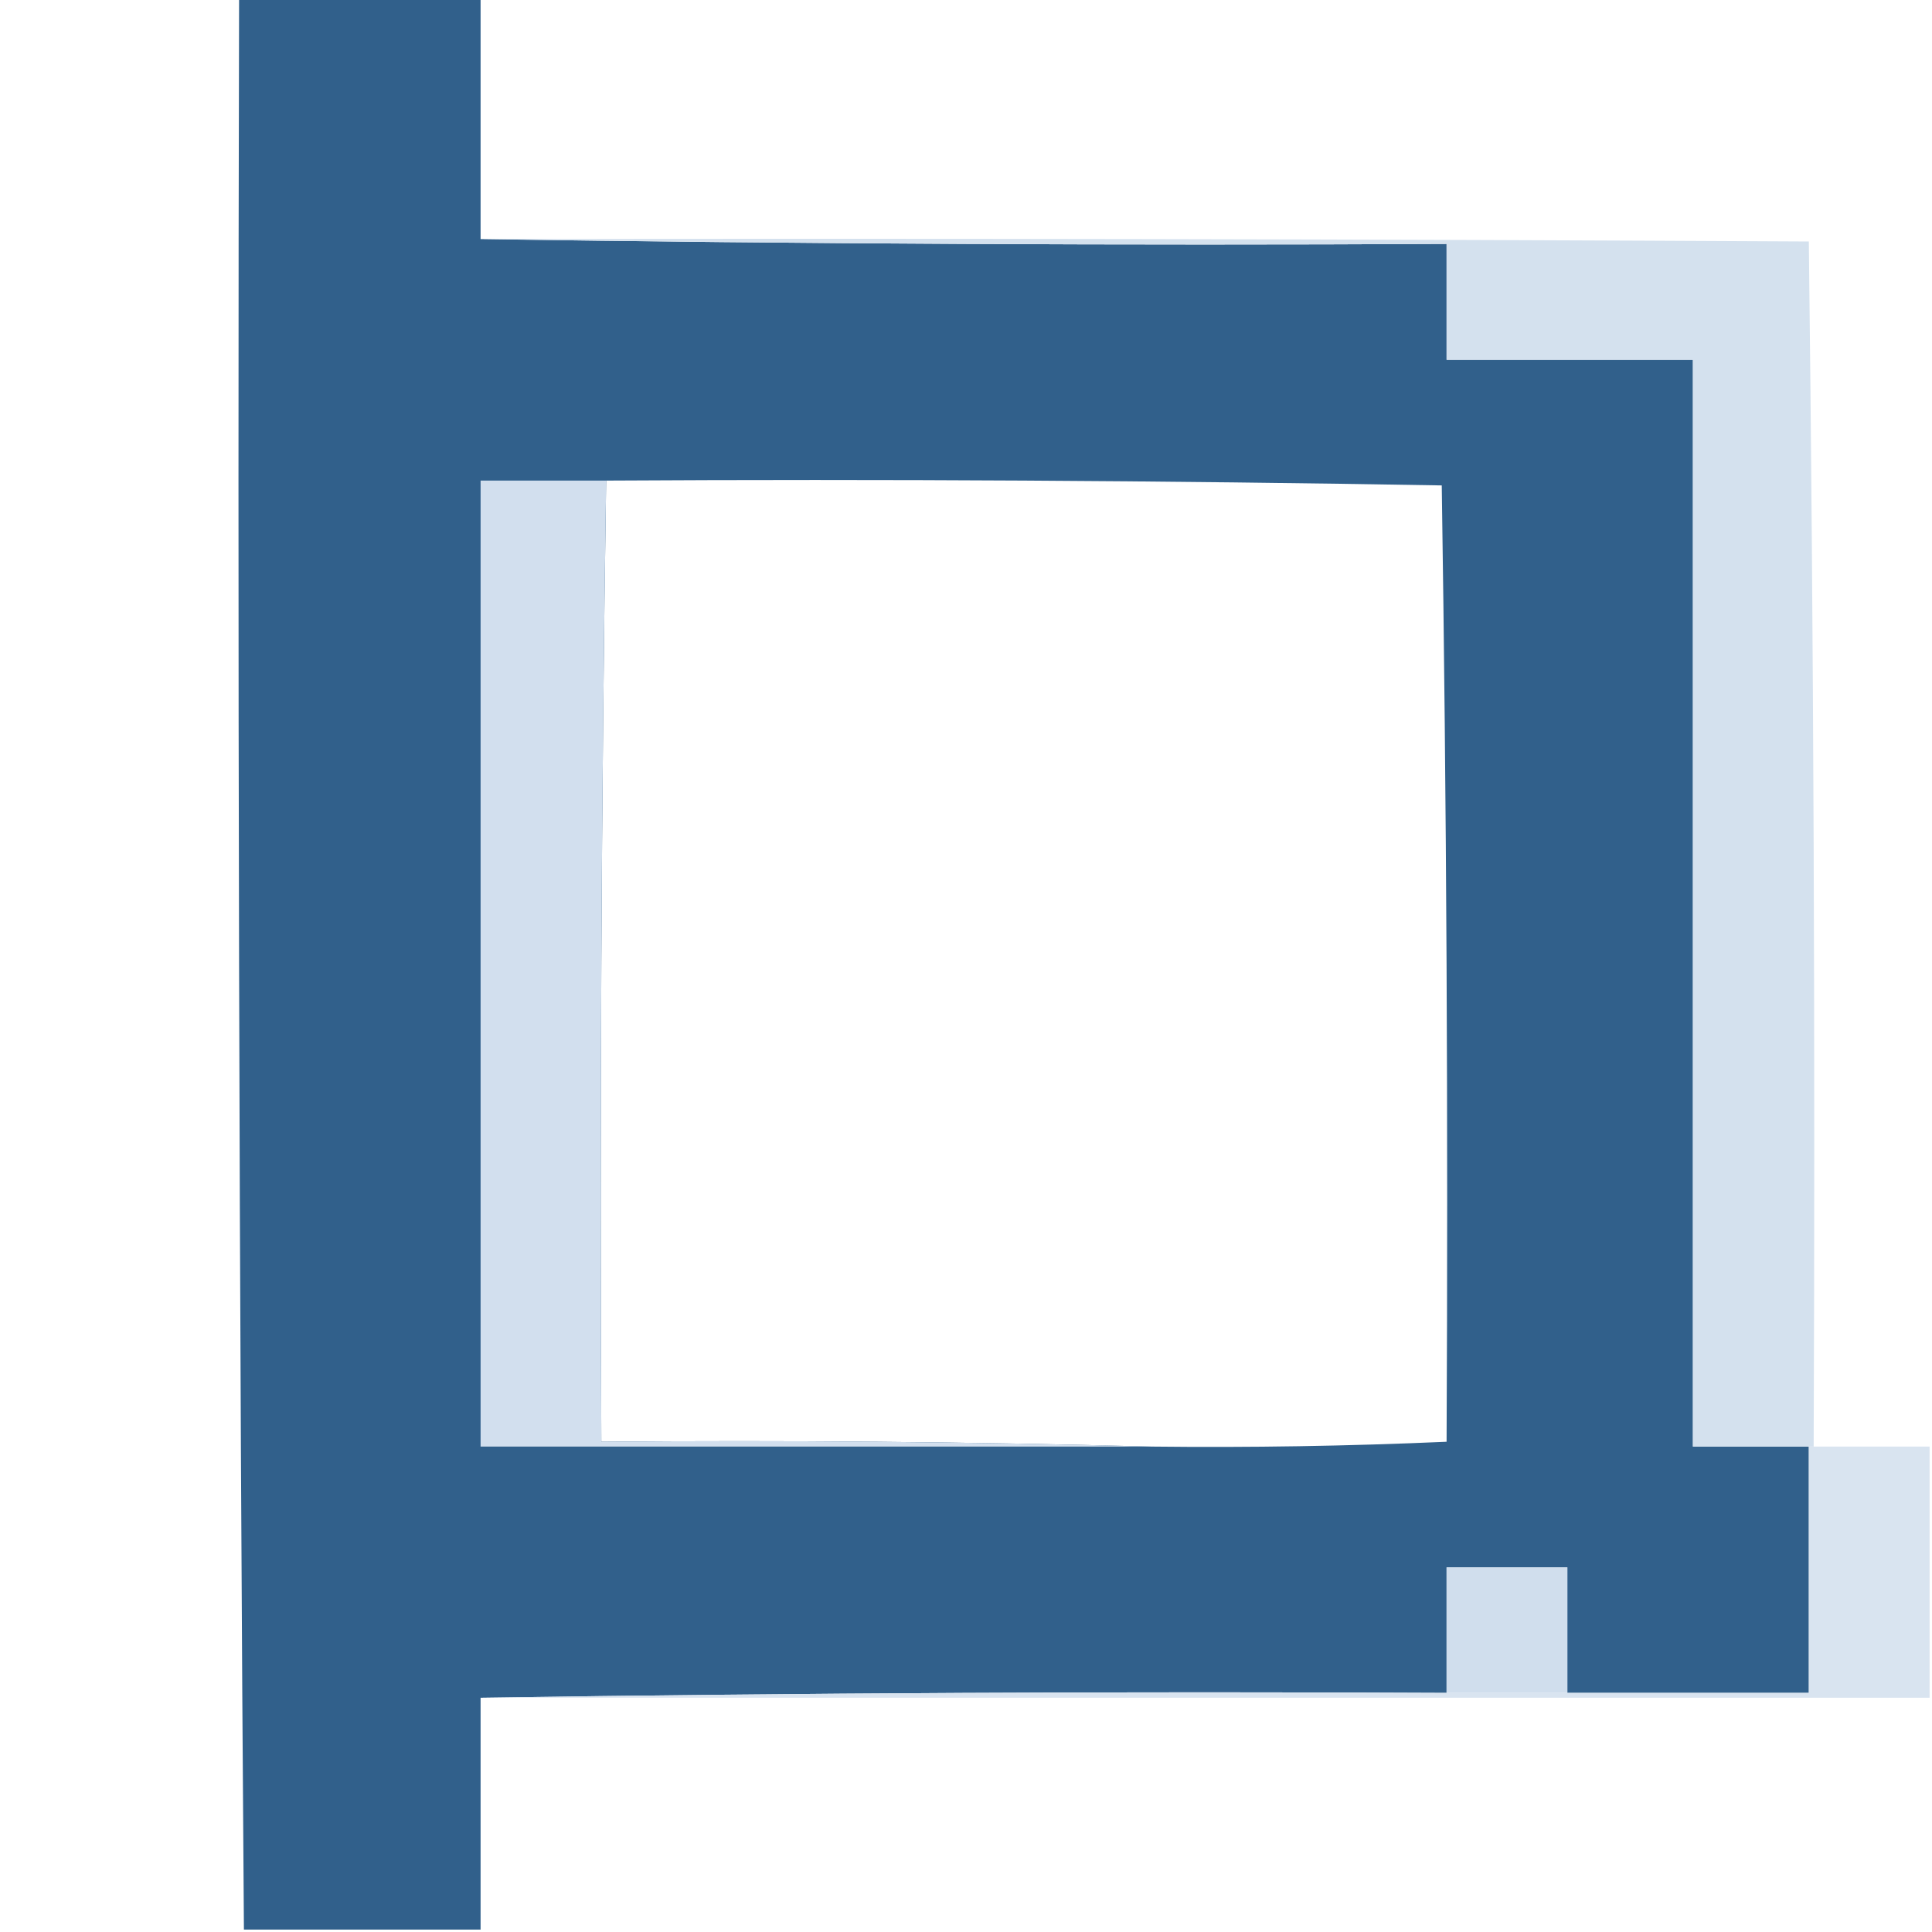 <?xml version="1.0" encoding="UTF-8"?>
<!DOCTYPE svg PUBLIC "-//W3C//DTD SVG 1.1//EN" "http://www.w3.org/Graphics/SVG/1.1/DTD/svg11.dtd">
<svg xmlns="http://www.w3.org/2000/svg" version="1.1" width="400px" height="400px" style="shape-rendering:geometricPrecision; text-rendering:geometricPrecision; image-rendering:optimizeQuality; fill-rule:evenodd; clip-rule:evenodd" xmlns:xlink="http://www.w3.org/1999/xlink">
<g><path style="opacity:0.998" fill="#31608b" d="M 49.5,-0.5 C 66.167,-0.5 82.833,-0.5 99.5,-0.5C 99.5,16.167 99.5,32.833 99.5,49.5C 165.998,50.499 232.665,50.833 299.5,50.5C 299.5,58.5 299.5,66.5 299.5,74.5C 316.5,74.5 333.5,74.5 350.5,74.5C 350.5,149.5 350.5,224.5 350.5,299.5C 358.5,299.5 366.5,299.5 374.5,299.5C 374.5,316.5 374.5,333.5 374.5,350.5C 357.833,350.5 341.167,350.5 324.5,350.5C 324.5,341.833 324.5,333.167 324.5,324.5C 316.167,324.5 307.833,324.5 299.5,324.5C 299.5,333.167 299.5,341.833 299.5,350.5C 232.665,350.168 165.998,350.501 99.5,351.5C 99.5,367.5 99.5,383.5 99.5,399.5C 83.167,399.5 66.833,399.5 50.5,399.5C 49.502,266.237 49.169,132.903 49.5,-0.5 Z M 125.5,99.5 C 183.171,99.167 240.837,99.5 298.5,100.5C 299.496,166.459 299.83,232.459 299.5,298.5C 279.111,299.399 258.778,299.733 238.5,299.5C 200.67,298.501 162.67,298.168 124.5,298.5C 124.17,232.096 124.504,165.762 125.5,99.5 Z"/></g>
<g><path style="opacity:1" fill="#d4e1ee" d="M 99.5,49.5 C 191.167,49.333 282.834,49.5 374.5,50C 375.498,133.096 375.832,216.263 375.5,299.5C 375.167,299.5 374.833,299.5 374.5,299.5C 366.5,299.5 358.5,299.5 350.5,299.5C 350.5,224.5 350.5,149.5 350.5,74.5C 333.5,74.5 316.5,74.5 299.5,74.5C 299.5,66.5 299.5,58.5 299.5,50.5C 232.665,50.833 165.998,50.499 99.5,49.5 Z"/></g>
<g><path style="opacity:0.994" fill="#d3e0ee" d="M 125.5,99.5 C 124.504,165.762 124.17,232.096 124.5,298.5C 162.67,298.168 200.67,298.501 238.5,299.5C 192.167,299.5 145.833,299.5 99.5,299.5C 99.5,232.833 99.5,166.167 99.5,99.5C 108.167,99.5 116.833,99.5 125.5,99.5 Z"/></g>
<g><path style="opacity:0.999" fill="#d9e4f0" d="M 374.5,299.5 C 374.833,299.5 375.167,299.5 375.5,299.5C 383.5,299.5 391.5,299.5 399.5,299.5C 399.5,316.833 399.5,334.167 399.5,351.5C 299.5,351.5 199.5,351.5 99.5,351.5C 165.998,350.501 232.665,350.168 299.5,350.5C 307.833,350.5 316.167,350.5 324.5,350.5C 341.167,350.5 357.833,350.5 374.5,350.5C 374.5,333.5 374.5,316.5 374.5,299.5 Z"/></g>
<g><path style="opacity:1" fill="#d0deed" d="M 324.5,350.5 C 316.167,350.5 307.833,350.5 299.5,350.5C 299.5,341.833 299.5,333.167 299.5,324.5C 307.833,324.5 316.167,324.5 324.5,324.5C 324.5,333.167 324.5,341.833 324.5,350.5 Z"/></g>
</svg>
